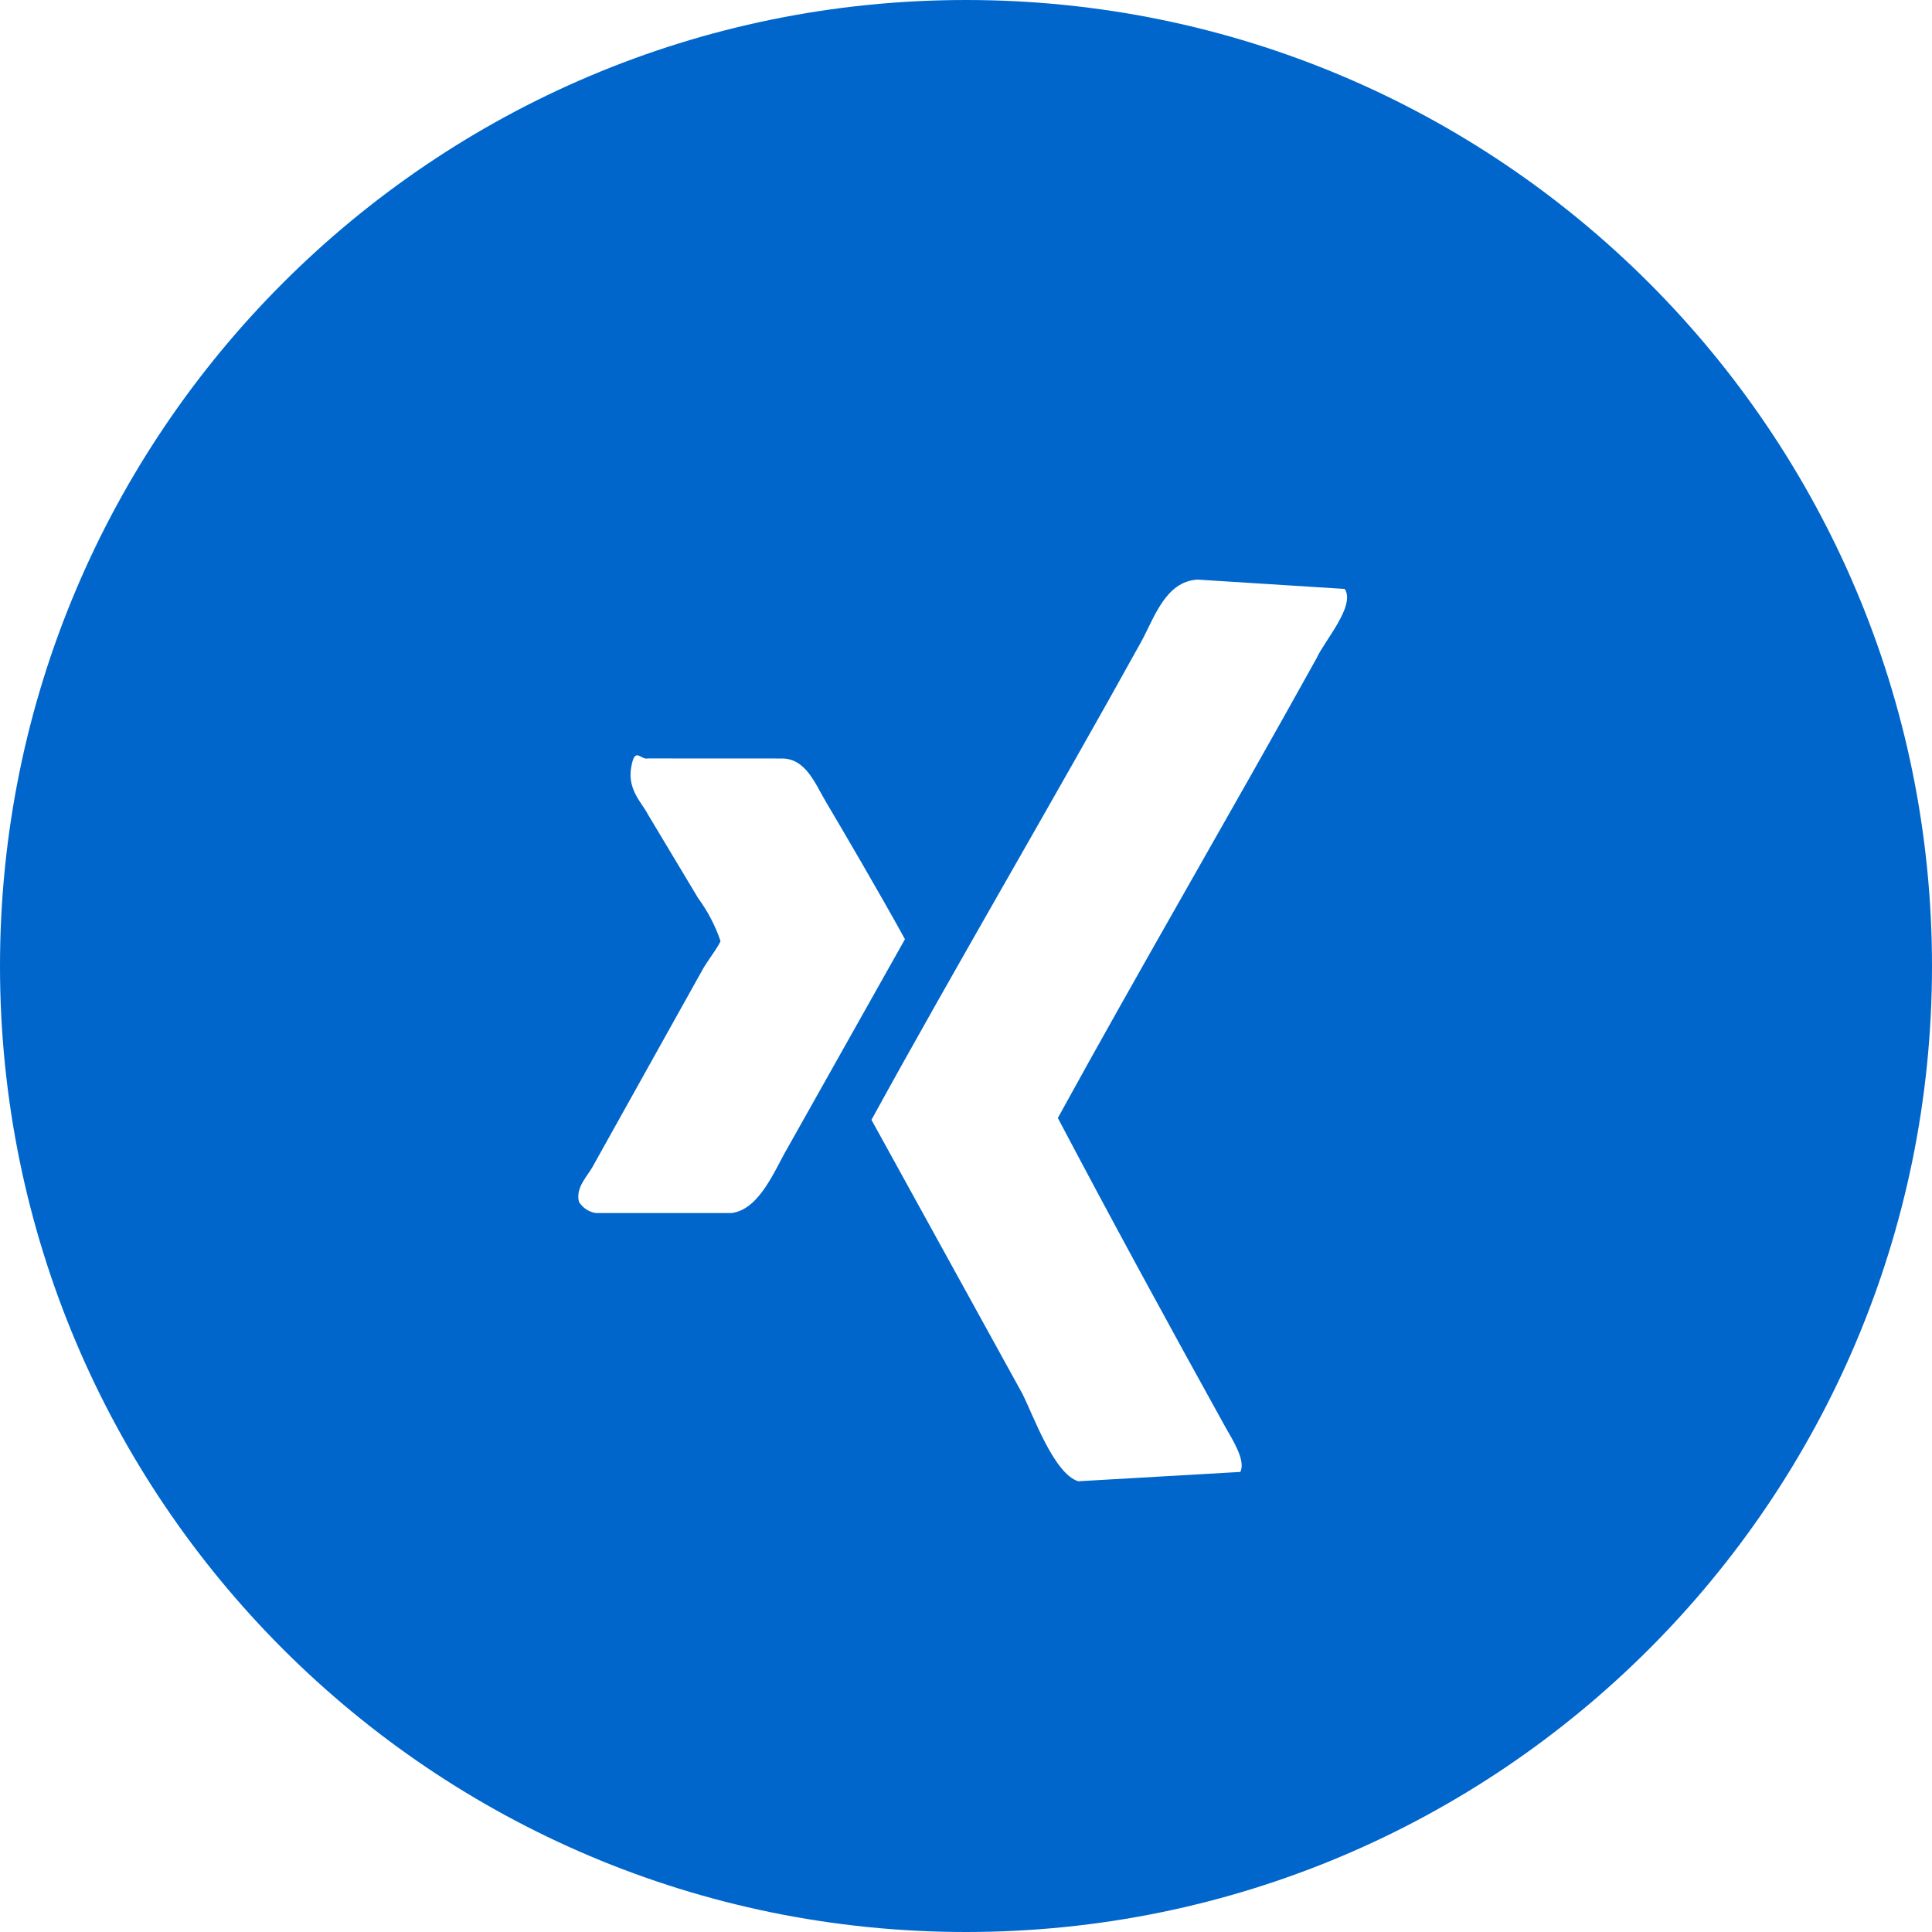 <svg width="30" height="30" xmlns="http://www.w3.org/2000/svg">
  <path d="M15 0c8.284 0 15 6.716 15 15 0 8.284-6.716 15-15 15-8.284 0-15-6.716-15-15C0 6.716 6.716 0 15 0zm3.594 9c-.492.029-.665.579-.868.955-1.36 2.459-2.893 5.062-4.194 7.434l2.343 4.252c.174.347.492 1.244.868 1.36l2.517-.145c.087-.174-.116-.492-.231-.694-.897-1.62-1.764-3.211-2.603-4.802 1.302-2.372 2.69-4.744 4.021-7.145.116-.26.607-.81.434-1.07zM10.06 11.777c-.116.029-.202-.202-.26.145s.174.55.26.723l.781 1.302c.149.203.266.427.347.665-.029.087-.231.347-.289.463l-1.678 3.008c-.087.174-.289.347-.231.579.057.093.152.156.26.174h2.112c.434-.058.665-.665.868-1.012l1.822-3.24c-.347-.636-1.041-1.822-1.215-2.112-.174-.289-.318-.694-.694-.694z" fill="#06C" fill-rule="evenodd"/>
</svg>
